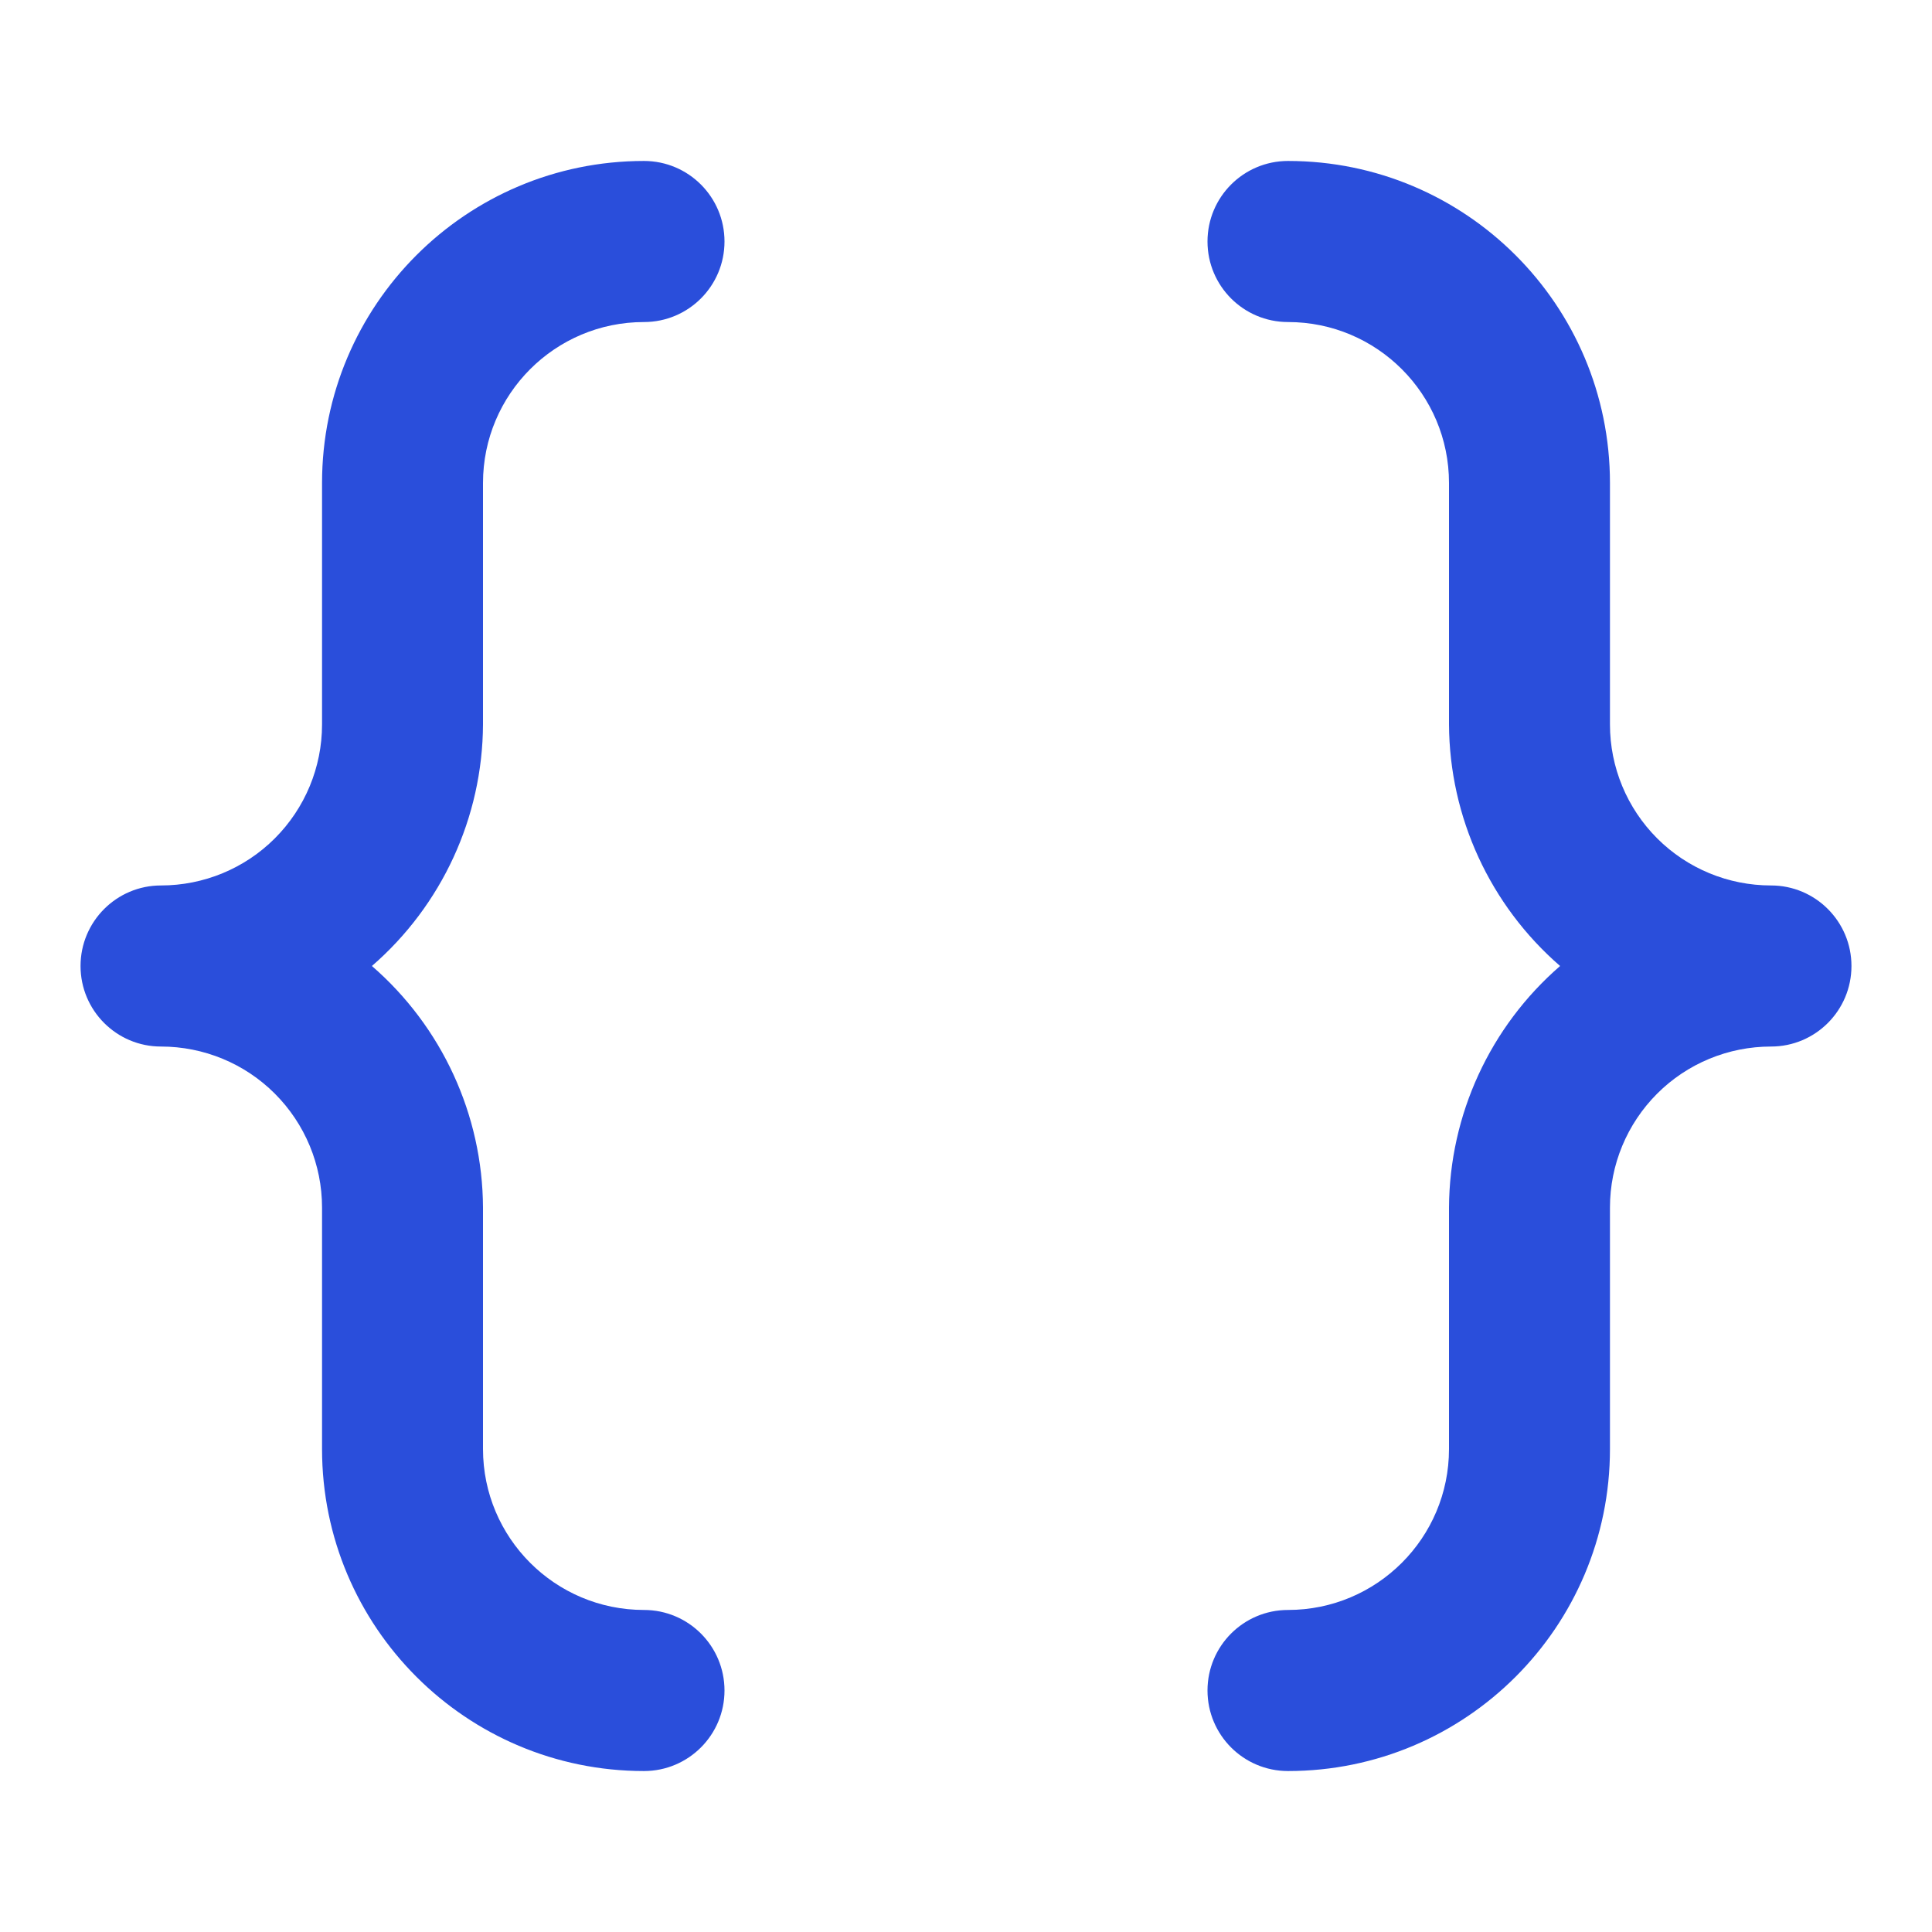 <?xml version="1.0" encoding="UTF-8"?>
<svg width="16px" height="16px" viewBox="0 0 16 16" version="1.1" xmlns="http://www.w3.org/2000/svg" xmlns:xlink="http://www.w3.org/1999/xlink">
    <title>大括号</title>
    <g id="页面-1" stroke="none" stroke-width="1" fill="none" fill-rule="evenodd">
        <g id="大括号">
            <rect id="矩形" fill="#000000" fill-rule="nonzero" opacity="0" x="0" y="0" width="16" height="16"></rect>
            <path d="M4,4 C4,3.264 4.597,2.667 5.333,2.667 C5.702,2.667 6,2.368 6,2 C6,1.632 5.702,1.333 5.333,1.333 C3.861,1.333 2.667,2.527 2.667,4 L2.667,6 C2.667,6.354 2.526,6.693 2.276,6.943 C2.026,7.193 1.687,7.333 1.333,7.333 C0.965,7.333 0.667,7.632 0.667,8 C0.667,8.368 0.965,8.667 1.333,8.667 C1.687,8.667 2.026,8.807 2.276,9.057 C2.526,9.307 2.667,9.646 2.667,10 L2.667,12 C2.667,13.473 3.861,14.667 5.333,14.667 C5.702,14.667 6,14.368 6,14 C6,13.632 5.702,13.333 5.333,13.333 C4.597,13.333 4,12.736 4,12 L4,10 C3.996,9.232 3.66,8.503 3.08,8 C3.66,7.497 3.996,6.768 4,6 L4,4 Z M14.667,7.333 C14.313,7.333 13.974,7.193 13.724,6.943 C13.474,6.693 13.333,6.354 13.333,6 L13.333,4 C13.333,2.527 12.139,1.333 10.667,1.333 C10.298,1.333 10,1.632 10,2 C10,2.368 10.298,2.667 10.667,2.667 C11.403,2.667 12,3.264 12,4 L12,6 C12.004,6.768 12.34,7.497 12.92,8 C12.34,8.503 12.004,9.232 12,10 L12,12 C12,12.736 11.403,13.333 10.667,13.333 C10.298,13.333 10,13.632 10,14 C10,14.368 10.298,14.667 10.667,14.667 C12.139,14.667 13.333,13.473 13.333,12 L13.333,10 C13.333,9.646 13.474,9.307 13.724,9.057 C13.974,8.807 14.313,8.667 14.667,8.667 C15.035,8.667 15.333,8.368 15.333,8 C15.333,7.632 15.035,7.333 14.667,7.333 L14.667,7.333 Z" id="形状" fill="#2A4EDB"></path>
        </g>
    </g>
</svg>
